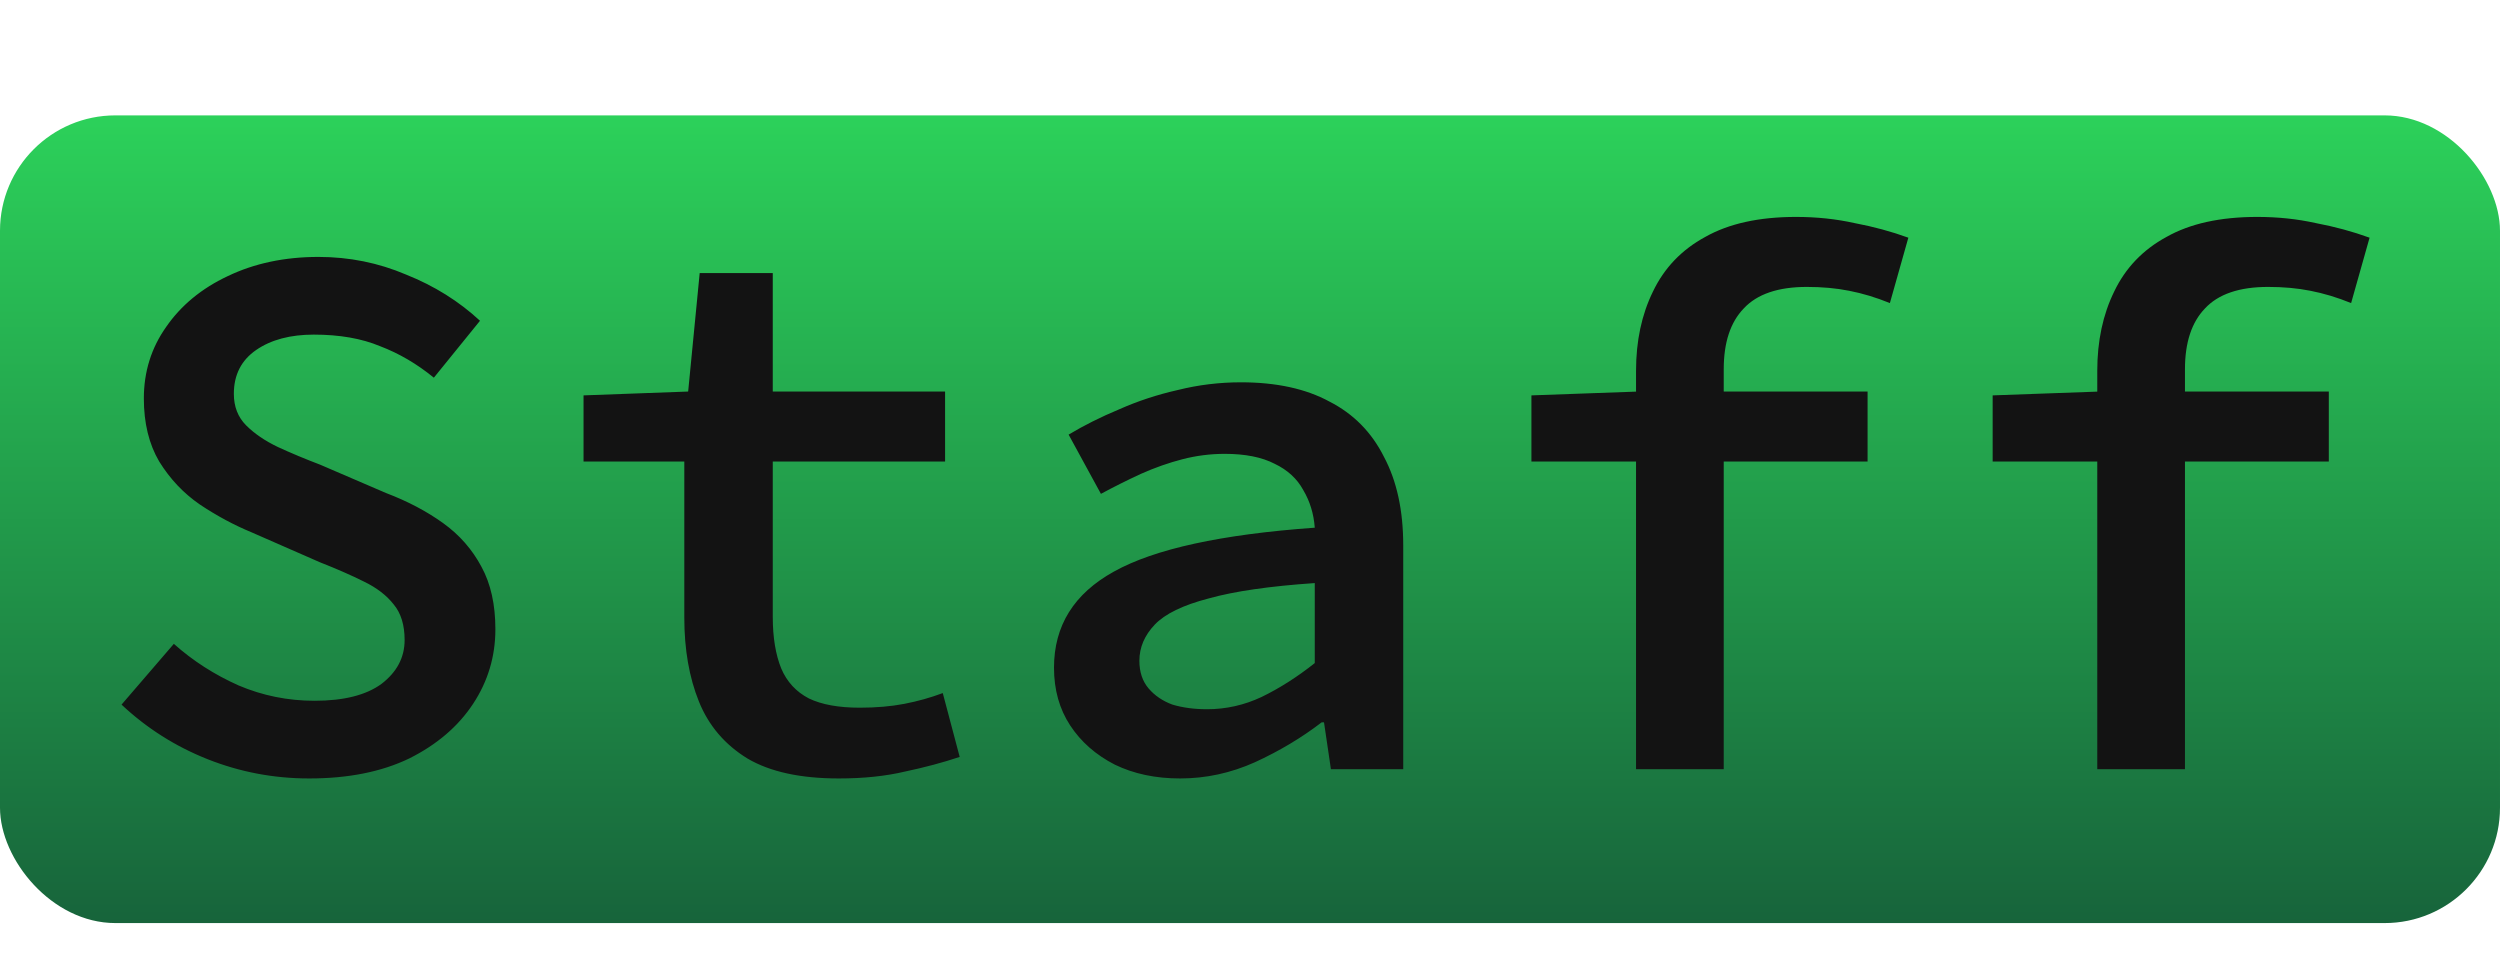 <svg width="65" height="25" viewBox="0 0 65 25" fill="none" xmlns="http://www.w3.org/2000/svg">
<rect y="3" width="65" height="21" rx="3" fill="url(#paint0_linear_184_80)"/>
<path d="M8.04 20.24C7.12 20.24 6.24 20.073 5.4 19.74C4.56 19.407 3.813 18.933 3.16 18.32L4.52 16.74C5.013 17.18 5.573 17.54 6.2 17.82C6.827 18.087 7.487 18.22 8.18 18.22C8.94 18.22 9.52 18.073 9.92 17.78C10.32 17.473 10.52 17.093 10.52 16.64C10.52 16.253 10.427 15.947 10.24 15.72C10.053 15.48 9.793 15.28 9.46 15.12C9.14 14.96 8.76 14.793 8.32 14.62L6.54 13.84C6.087 13.653 5.64 13.413 5.2 13.12C4.773 12.827 4.42 12.453 4.14 12C3.873 11.547 3.74 11 3.74 10.36C3.74 9.667 3.933 9.047 4.32 8.5C4.707 7.94 5.24 7.5 5.92 7.18C6.613 6.847 7.4 6.68 8.28 6.68C9.08 6.68 9.84 6.833 10.56 7.14C11.293 7.433 11.933 7.833 12.48 8.34L11.28 9.82C10.84 9.46 10.373 9.187 9.88 9C9.4 8.8 8.827 8.7 8.16 8.7C7.547 8.7 7.047 8.833 6.66 9.1C6.273 9.367 6.08 9.747 6.08 10.24C6.08 10.573 6.187 10.847 6.4 11.06C6.613 11.273 6.887 11.46 7.22 11.62C7.567 11.78 7.933 11.933 8.32 12.08L10.04 12.82C10.6 13.033 11.093 13.293 11.52 13.6C11.947 13.907 12.28 14.287 12.52 14.74C12.76 15.18 12.88 15.72 12.88 16.36C12.88 17.067 12.687 17.713 12.3 18.3C11.913 18.887 11.36 19.36 10.64 19.72C9.92 20.067 9.053 20.24 8.04 20.24ZM21.812 20.24C20.812 20.24 20.019 20.067 19.432 19.72C18.846 19.36 18.425 18.867 18.172 18.24C17.919 17.613 17.792 16.887 17.792 16.06V12H15.172V10.28L17.892 10.18L18.192 7.1H20.092V10.18H24.572V12H20.092V16.04C20.092 16.573 20.166 17.02 20.312 17.38C20.459 17.727 20.699 17.987 21.032 18.16C21.366 18.32 21.805 18.4 22.352 18.4C22.779 18.4 23.166 18.367 23.512 18.3C23.859 18.233 24.192 18.14 24.512 18.02L24.952 19.68C24.512 19.827 24.039 19.953 23.532 20.06C23.026 20.18 22.452 20.24 21.812 20.24ZM30.684 20.24C30.044 20.24 29.478 20.12 28.984 19.88C28.491 19.627 28.104 19.287 27.824 18.86C27.544 18.433 27.404 17.933 27.404 17.36C27.404 16.267 27.924 15.433 28.964 14.86C30.018 14.273 31.758 13.893 34.184 13.72C34.158 13.36 34.058 13.033 33.884 12.74C33.724 12.447 33.478 12.22 33.144 12.06C32.811 11.887 32.378 11.8 31.844 11.8C31.471 11.8 31.104 11.847 30.744 11.94C30.384 12.033 30.024 12.16 29.664 12.32C29.318 12.48 28.971 12.653 28.624 12.84L27.784 11.3C28.184 11.06 28.624 10.84 29.104 10.64C29.584 10.427 30.091 10.26 30.624 10.14C31.158 10.007 31.704 9.94 32.264 9.94C33.184 9.94 33.951 10.107 34.564 10.44C35.191 10.76 35.664 11.24 35.984 11.88C36.318 12.507 36.484 13.273 36.484 14.18V20H34.604L34.424 18.78H34.364C33.844 19.18 33.264 19.527 32.624 19.82C31.998 20.1 31.351 20.24 30.684 20.24ZM31.384 18.44C31.878 18.44 32.351 18.333 32.804 18.12C33.271 17.893 33.731 17.6 34.184 17.24V15.16C33.011 15.24 32.091 15.373 31.424 15.56C30.758 15.733 30.291 15.96 30.024 16.24C29.758 16.52 29.624 16.833 29.624 17.18C29.624 17.473 29.704 17.713 29.864 17.9C30.024 18.087 30.231 18.227 30.484 18.32C30.751 18.4 31.051 18.44 31.384 18.44ZM42.537 20V9.64C42.537 8.867 42.683 8.18 42.977 7.58C43.27 6.967 43.723 6.493 44.337 6.16C44.95 5.813 45.737 5.64 46.697 5.64C47.23 5.64 47.737 5.693 48.217 5.8C48.71 5.893 49.177 6.02 49.617 6.18L49.137 7.88C48.777 7.733 48.423 7.627 48.077 7.56C47.743 7.493 47.377 7.46 46.977 7.46C46.23 7.46 45.683 7.647 45.337 8.02C44.99 8.38 44.817 8.907 44.817 9.6V20H42.537ZM39.817 12V10.28L42.597 10.18H48.557V12H39.817ZM54.529 20V9.64C54.529 8.867 54.675 8.18 54.969 7.58C55.262 6.967 55.715 6.493 56.329 6.16C56.942 5.813 57.729 5.64 58.689 5.64C59.222 5.64 59.729 5.693 60.209 5.8C60.702 5.893 61.169 6.02 61.609 6.18L61.129 7.88C60.769 7.733 60.415 7.627 60.069 7.56C59.735 7.493 59.369 7.46 58.969 7.46C58.222 7.46 57.675 7.647 57.329 8.02C56.982 8.38 56.809 8.907 56.809 9.6V20H54.529ZM51.809 12V10.28L54.589 10.18H60.549V12H51.809Z" fill="#131313"/>
<defs>
<linearGradient id="paint0_linear_184_80" x1="32.5" y1="3" x2="32.5" y2="24" gradientUnits="userSpaceOnUse">
<stop stop-color="#2CD15A"/>
<stop offset="1" stop-color="#17643B"/>
</linearGradient>
</defs>
</svg>
